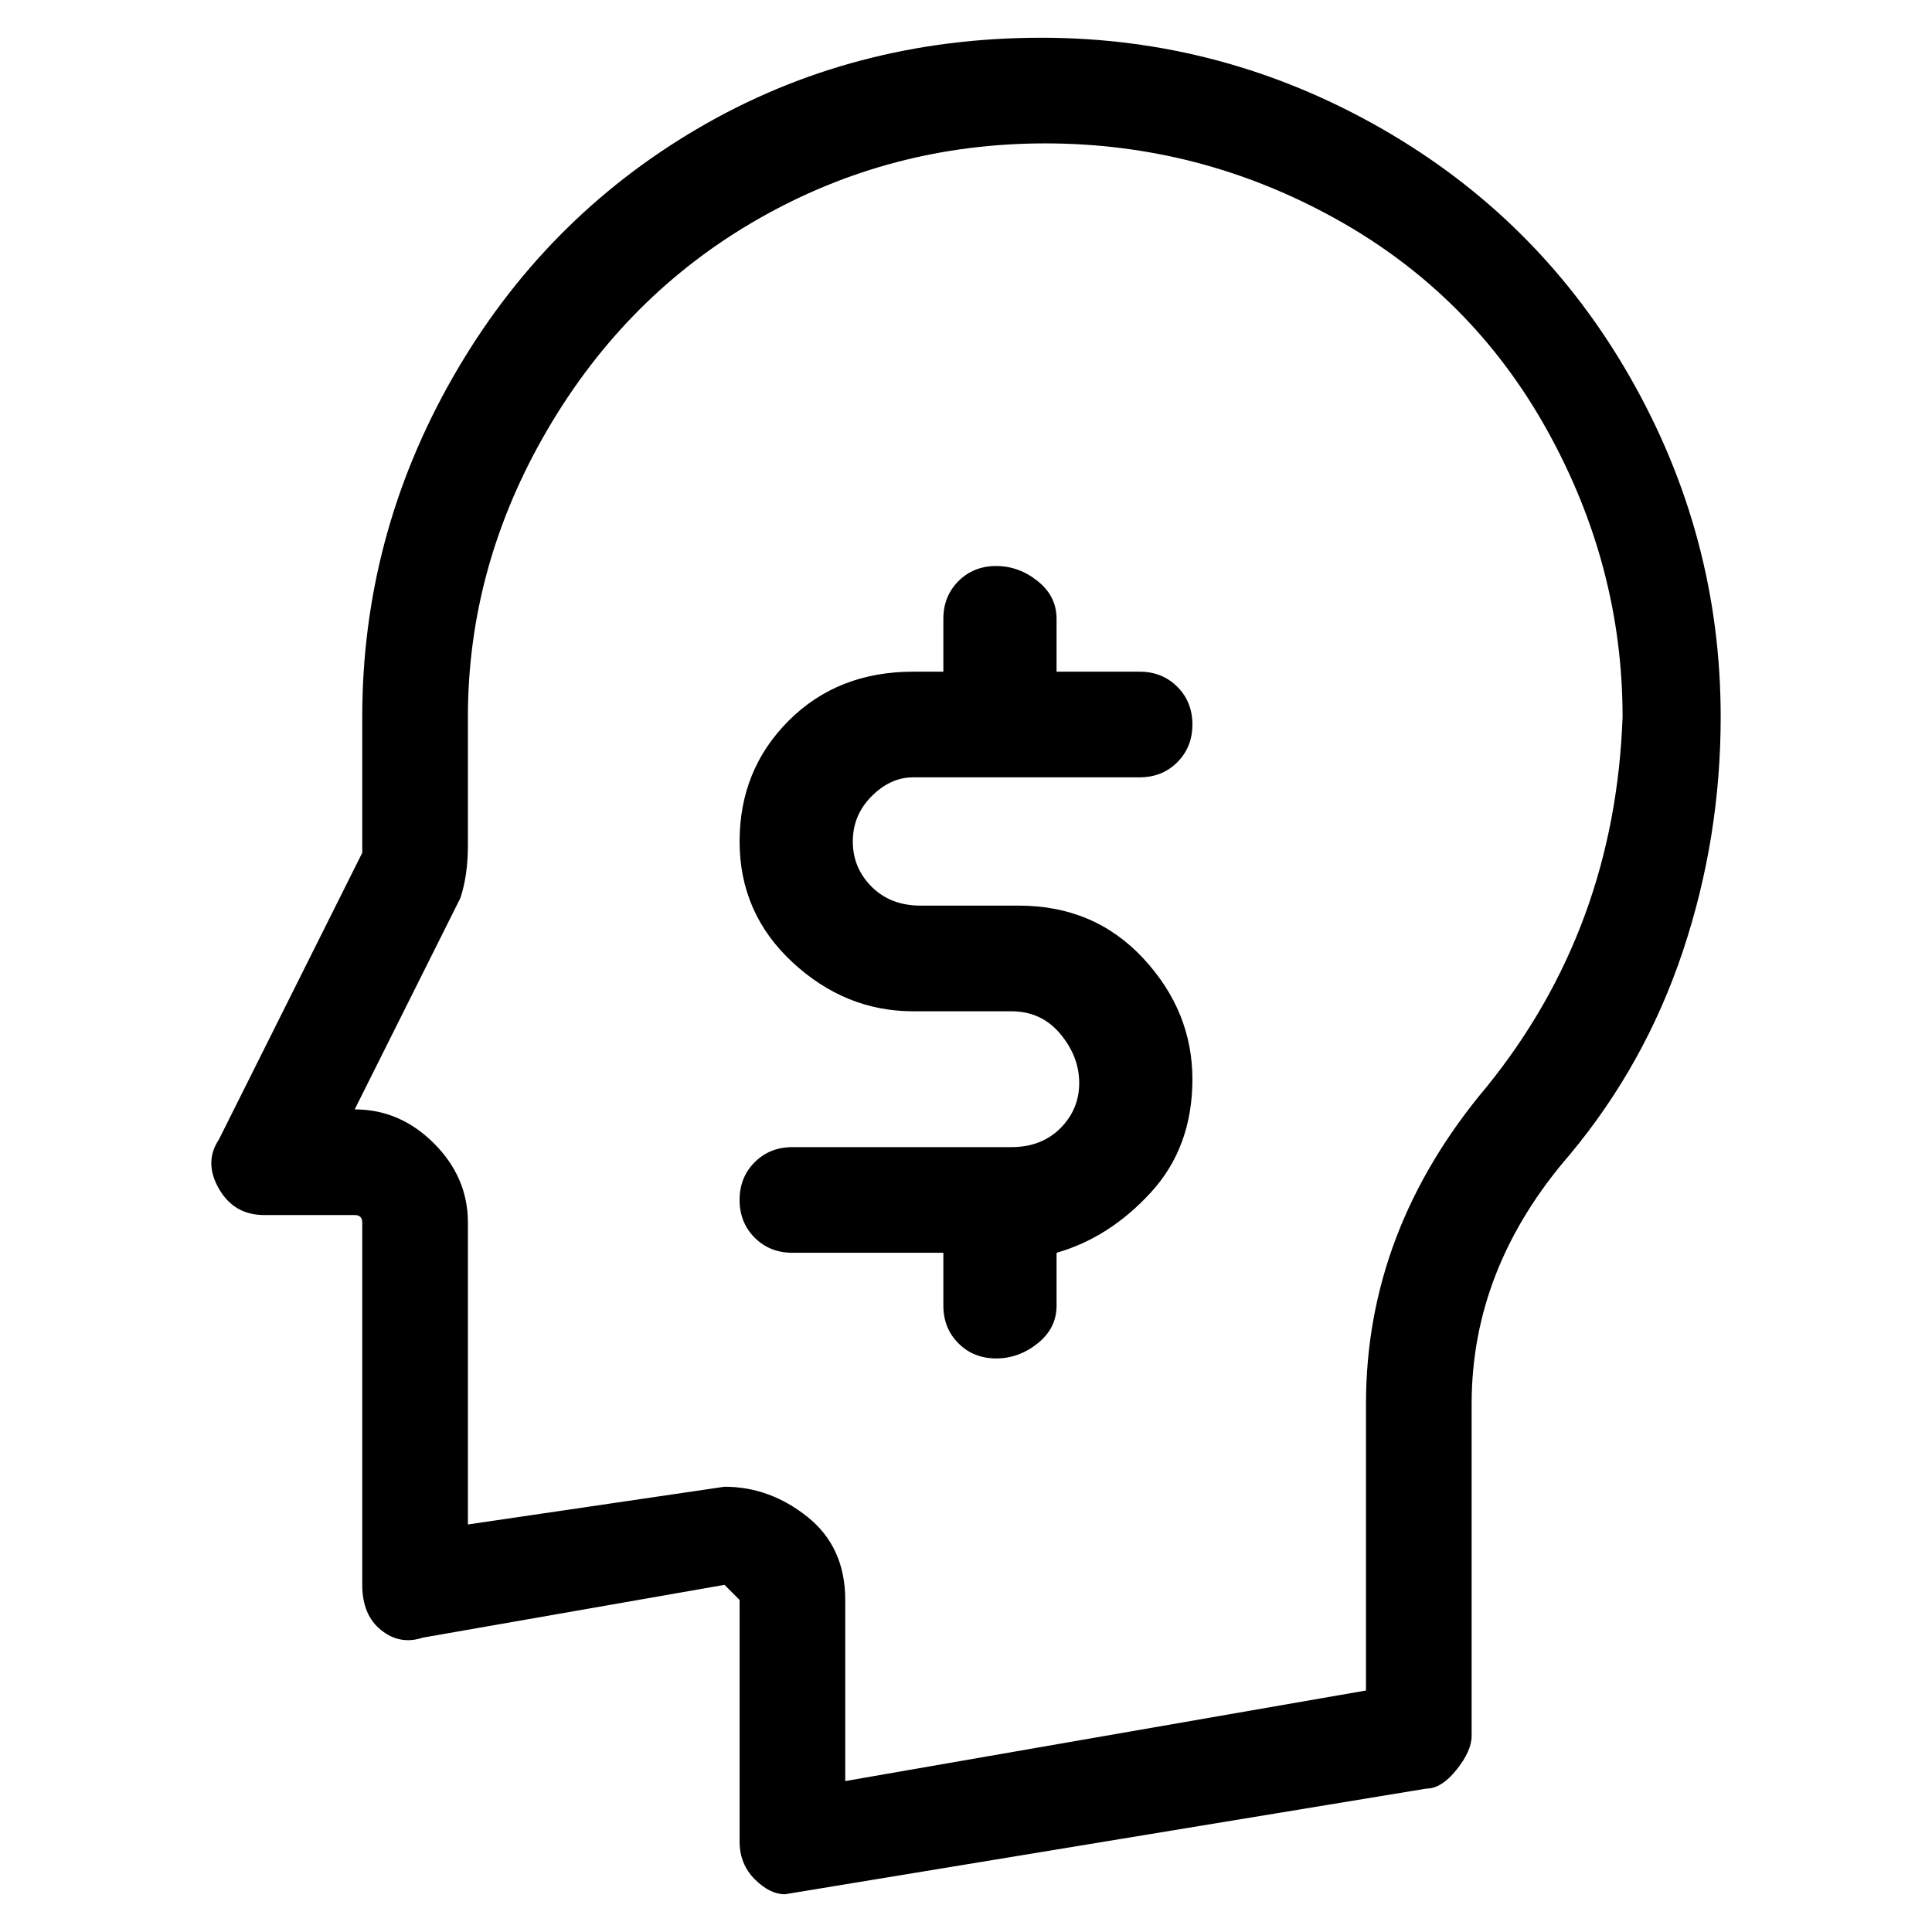 <svg viewBox="0 0 256 256" xmlns="http://www.w3.org/2000/svg">
  <path transform="scale(1, -1) translate(0, -256)" fill="currentColor" d="M138 251q-25 0 -45.5 -12t-32.5 -33t-12 -45v-18l-19 -38q-2 -3 0 -6.5t6 -3.5h12q1 0 1 -1v-48q0 -4 2.5 -6t5.5 -1l40 7l1 -1l1 -1v-32q0 -3 2 -5t4 -2l85 14q2 0 4 2.5t2 4.5v44q0 18 13 33q10 12 15 27t5 31q0 24 -12 45t-33 33t-45 12zM197 112q-16 -19 -16 -42v-38 l-69 -12v24q0 7 -5 11t-11 4l-34 -5v40q0 6 -4.5 10.5t-10.5 4.5l14 28q1 3 1 7v17q0 20 10.5 38t28 28t38 10t38.5 -10t28 -28t10 -38q-1 -28 -18 -49zM121 153h30q3 0 5 2t2 5t-2 5t-5 2h-11v7q0 3 -2.5 5t-5.5 2t-5 -2t-2 -5v-7h-4q-10 0 -16.5 -6.5t-6.5 -16t7 -16 t16 -6.5h13q4 0 6.5 -3t2.5 -6.5t-2.5 -6t-6.5 -2.5h-29q-3 0 -5 -2t-2 -5t2 -5t5 -2h20v-7q0 -3 2 -5t5 -2t5.5 2t2.5 5v7q7 2 12.5 8t5.5 15t-6.5 16t-16.5 7h-13q-4 0 -6.5 2.5t-2.5 6t2.5 6t5.5 2.5z" />
</svg>